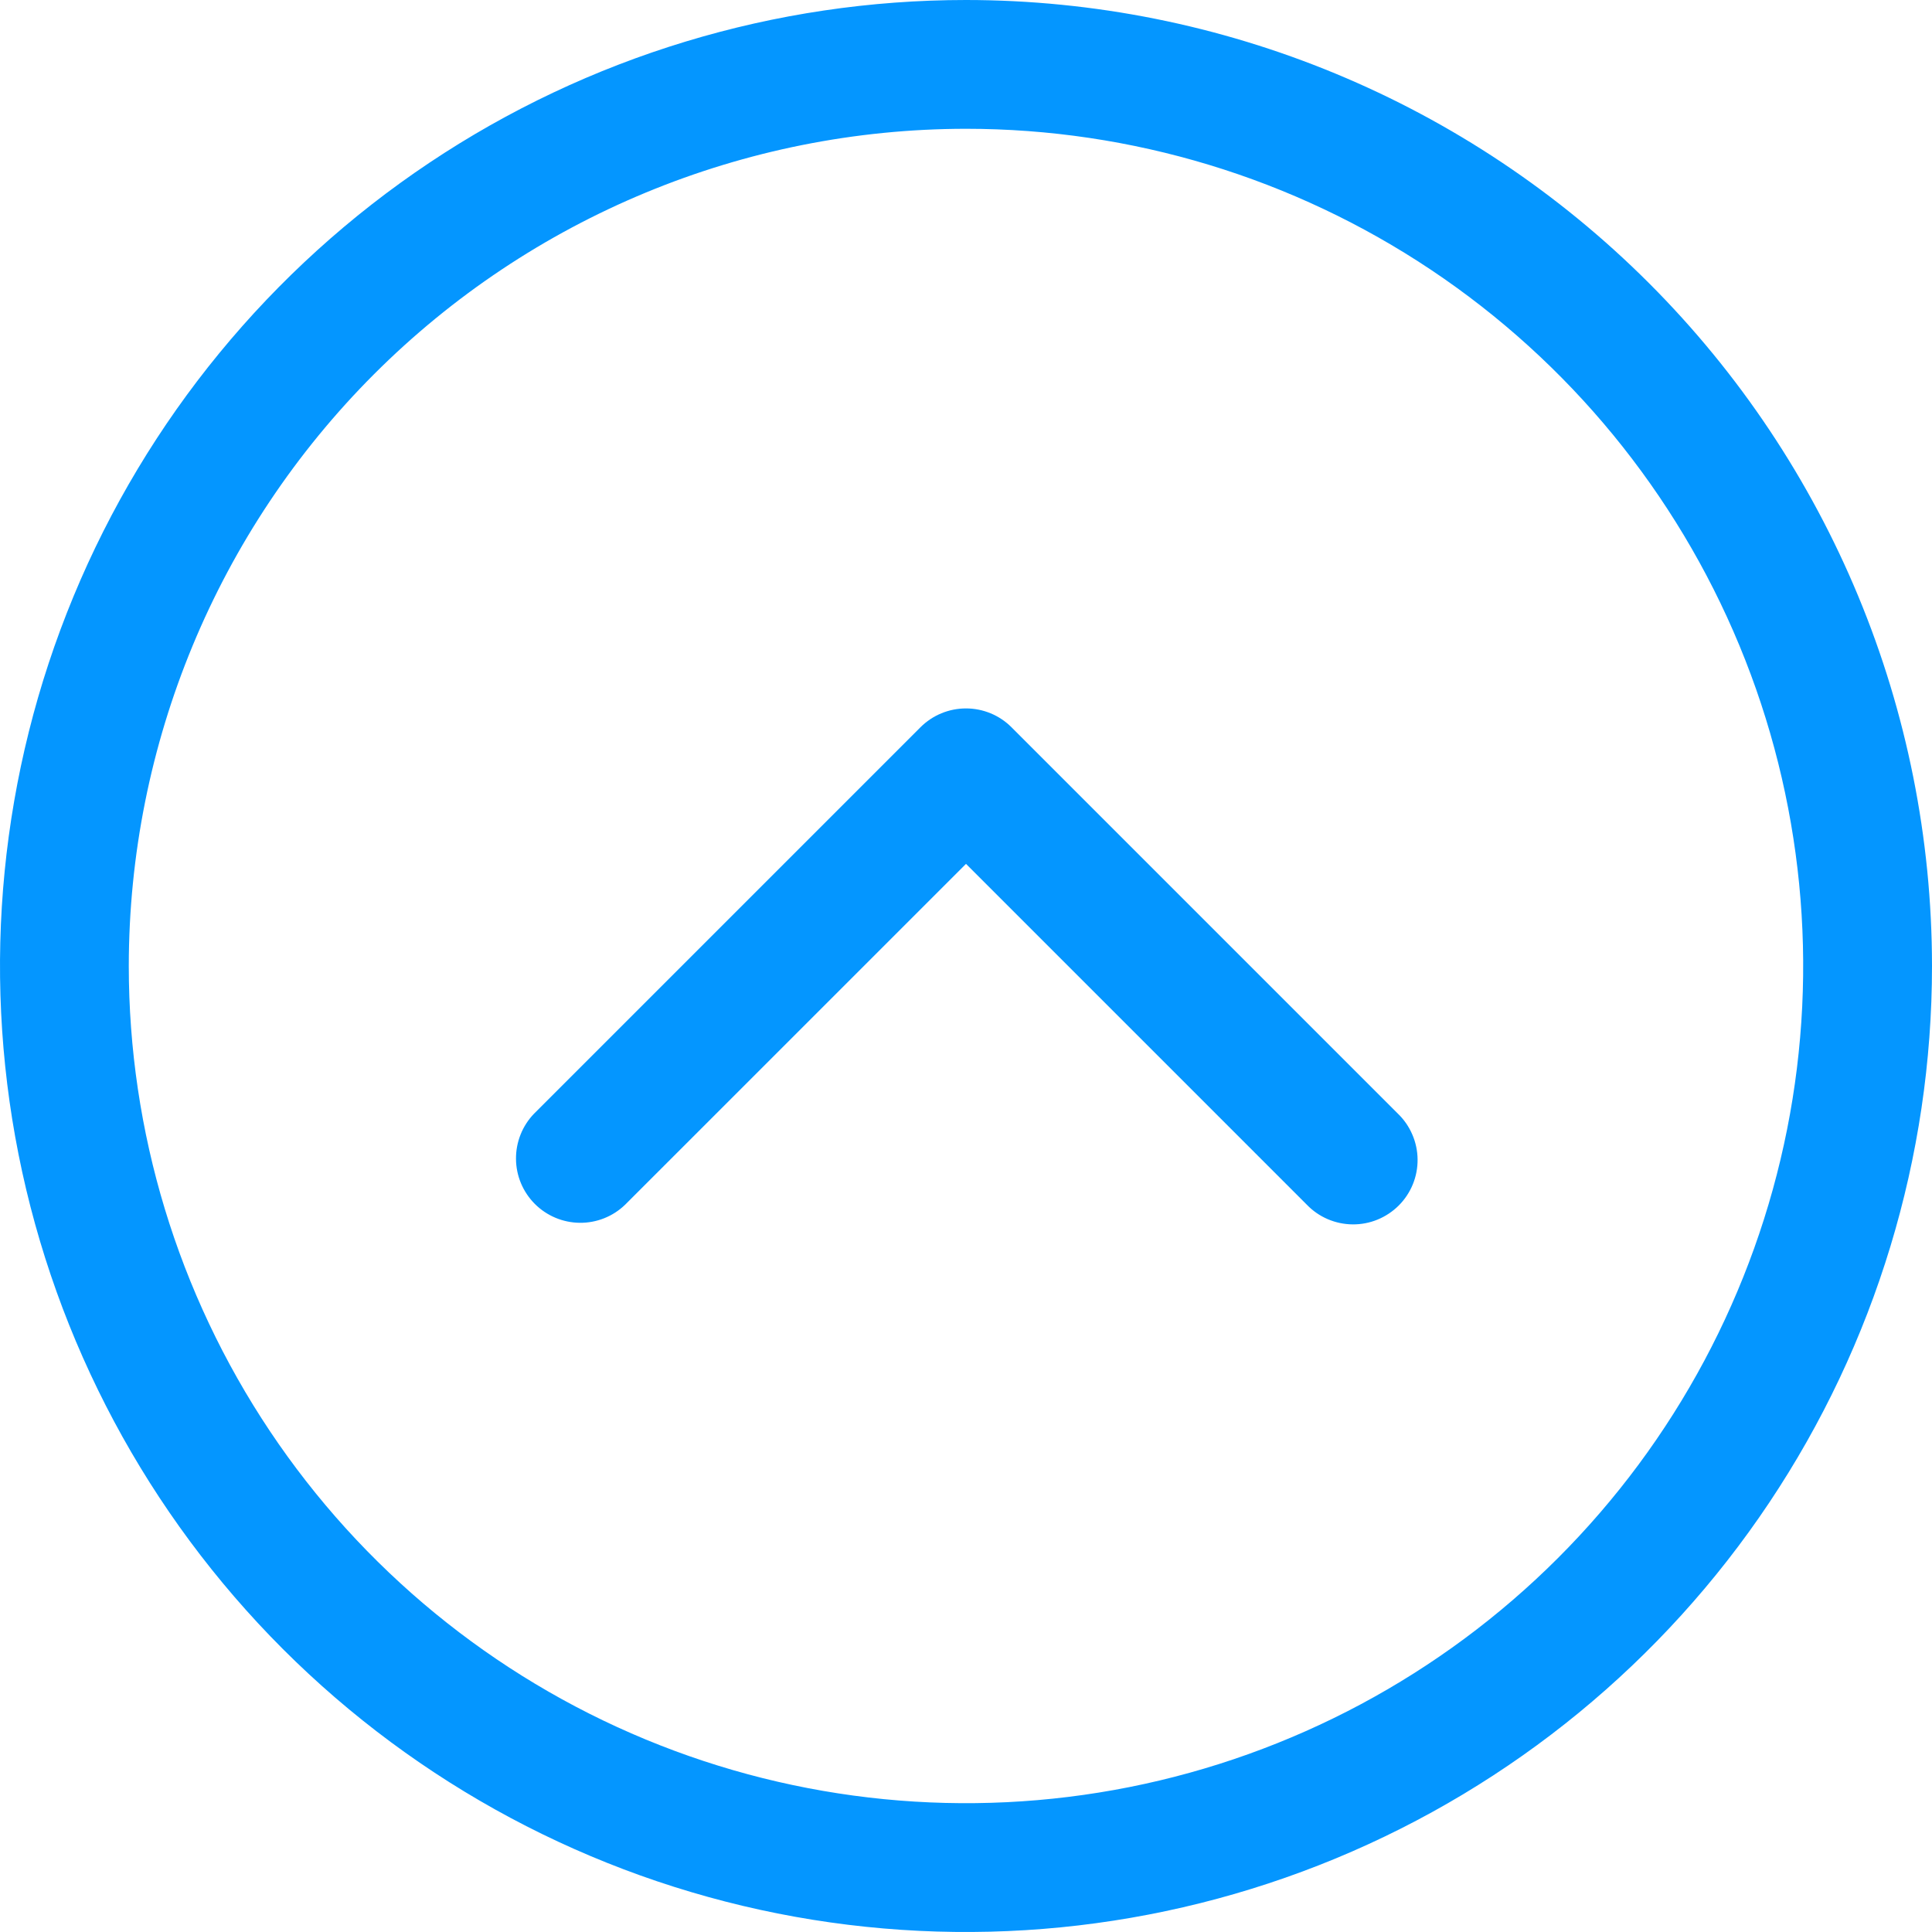 <svg width="50" height="50" viewBox="0 0 50 50" fill="none" xmlns="http://www.w3.org/2000/svg">
<g clip-path="url(#clip0_197_1969)">
<path fill-rule="evenodd" clip-rule="evenodd" d="M25 0C20.055 0 15.222 1.466 11.111 4.213C7 6.96 3.795 10.865 1.903 15.433C0.011 20.001 -0.484 25.028 0.48 29.877C1.445 34.727 3.826 39.181 7.322 42.678C10.819 46.174 15.273 48.555 20.123 49.52C24.972 50.484 29.999 49.989 34.567 48.097C39.135 46.205 43.04 43.001 45.787 38.889C48.534 34.778 50 29.945 50 25C49.997 18.37 47.362 12.014 42.674 7.326C37.986 2.638 31.63 0.003 25 0ZM25 3.333C29.285 3.333 33.474 4.604 37.037 6.985C40.6 9.366 43.377 12.749 45.017 16.709C46.657 20.668 47.086 25.024 46.25 29.227C45.414 33.43 43.351 37.291 40.321 40.321C37.291 43.351 33.43 45.414 29.227 46.25C25.024 47.086 20.668 46.657 16.709 45.017C12.749 43.377 9.366 40.6 6.985 37.037C4.604 33.474 3.333 29.285 3.333 25C3.336 19.255 5.62 13.745 9.682 9.682C13.745 5.62 19.255 3.336 25 3.333Z" fill="#0496FF"/>
<path fill-rule="evenodd" clip-rule="evenodd" d="M16.178 31.178L25 22.357L33.821 31.178C33.975 31.338 34.159 31.465 34.362 31.552C34.566 31.639 34.784 31.685 35.006 31.687C35.227 31.689 35.447 31.647 35.651 31.563C35.856 31.479 36.042 31.355 36.199 31.199C36.355 31.043 36.479 30.857 36.563 30.652C36.647 30.447 36.689 30.227 36.687 30.006C36.685 29.785 36.639 29.566 36.551 29.363C36.464 29.159 36.337 28.976 36.178 28.822L26.178 18.822C25.866 18.509 25.442 18.334 25 18.334C24.558 18.334 24.134 18.509 23.821 18.822L13.821 28.822C13.518 29.136 13.35 29.557 13.354 29.994C13.357 30.431 13.533 30.849 13.842 31.158C14.151 31.467 14.569 31.642 15.006 31.646C15.443 31.65 15.864 31.482 16.178 31.178Z" fill="#0496FF"/>
</g>
<defs>
<clipPath id="clip0_197_1969">
<rect width="50" height="50" fill="white"/>
</clipPath>
</defs>
</svg>
